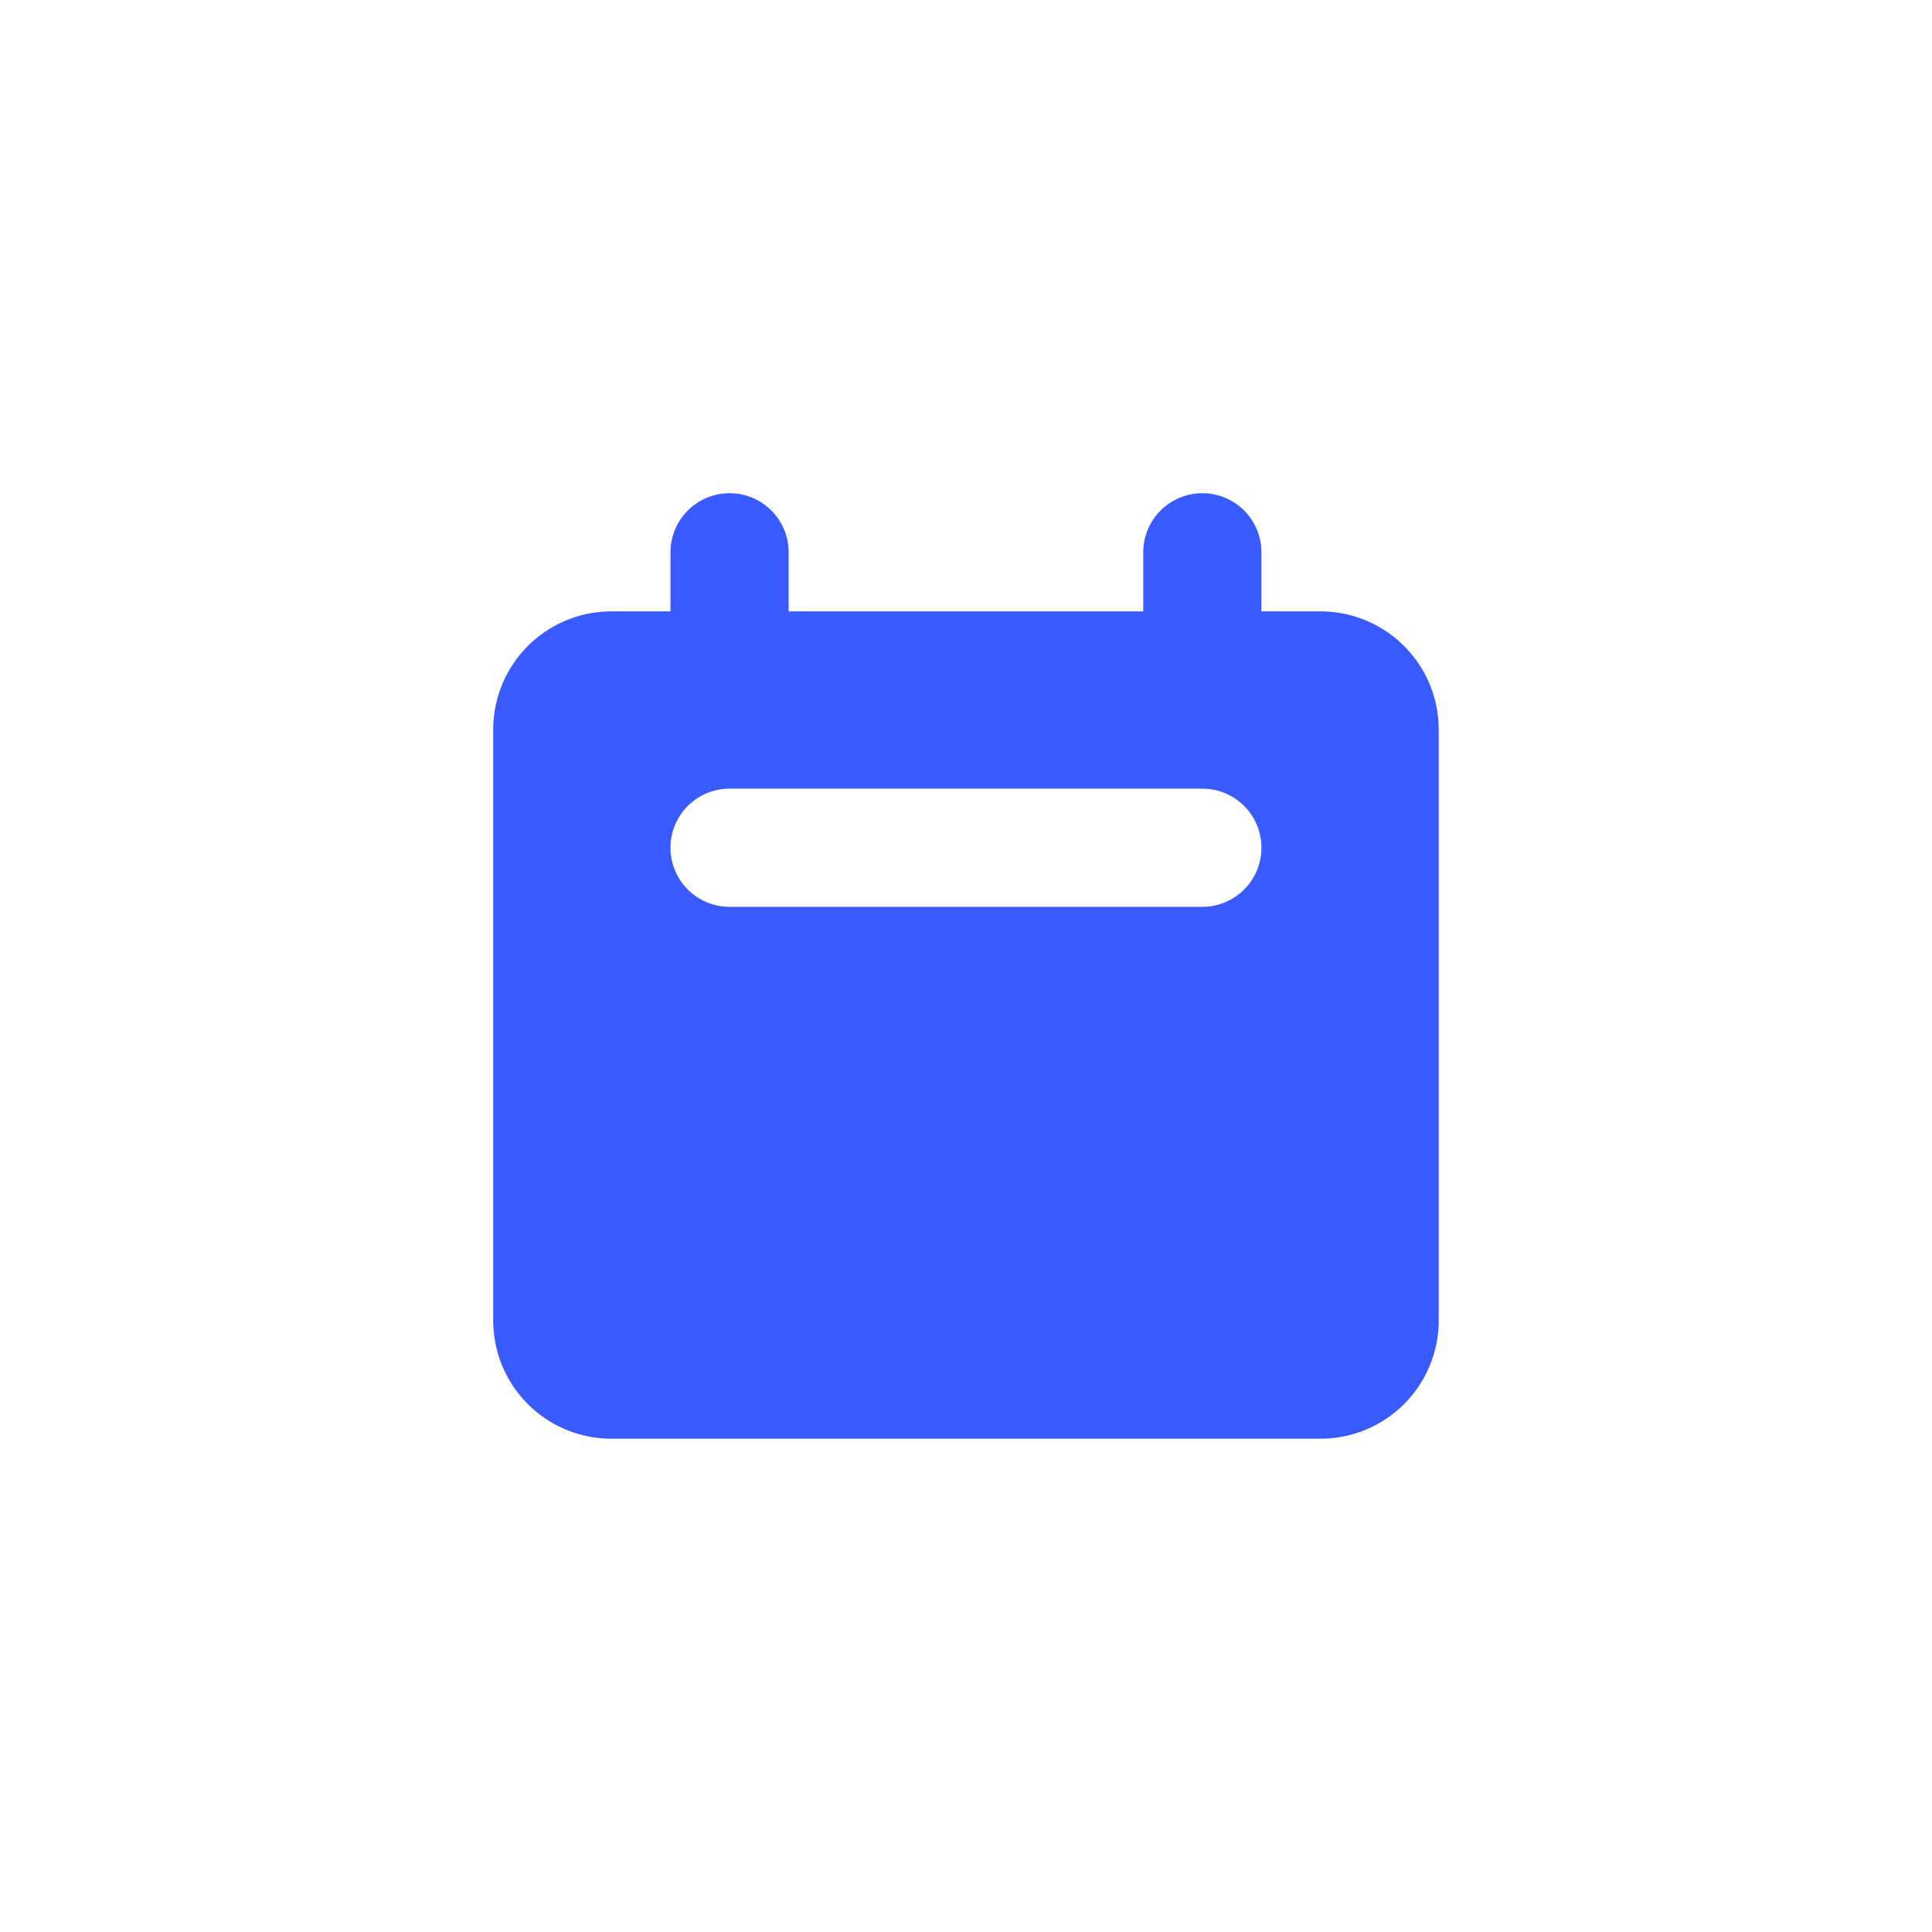 <svg id="date-icon" xmlns="http://www.w3.org/2000/svg" width="24" height="24" viewBox="0 0 24 24">
  <g id="Rectangle_1626" data-name="Rectangle 1626" fill="#fff" stroke="#707070" stroke-width="1" opacity="0">
    <rect width="24" height="24" stroke="none"/>
    <rect x="0.5" y="0.5" width="23" height="23" fill="none"/>
  </g>
  <g id="Group_1941" data-name="Group 1941" transform="translate(-181.368 -155.368)">
    <path id="Path_1092" data-name="Path 1092" d="M4.936,2a.734.734,0,0,0-.734.734v.734H3.468A1.468,1.468,0,0,0,2,4.936v7.341a1.468,1.468,0,0,0,1.468,1.468h8.809a1.468,1.468,0,0,0,1.468-1.468V4.936a1.468,1.468,0,0,0-1.468-1.468h-.734V2.734a.734.734,0,1,0-1.468,0v.734H5.67V2.734A.734.734,0,0,0,4.936,2Zm0,3.67a.734.734,0,1,0,0,1.468h5.873a.734.734,0,0,0,0-1.468Z" transform="translate(185.495 159.495)" fill="#395aff" fill-rule="evenodd"/>
  </g>
</svg>
